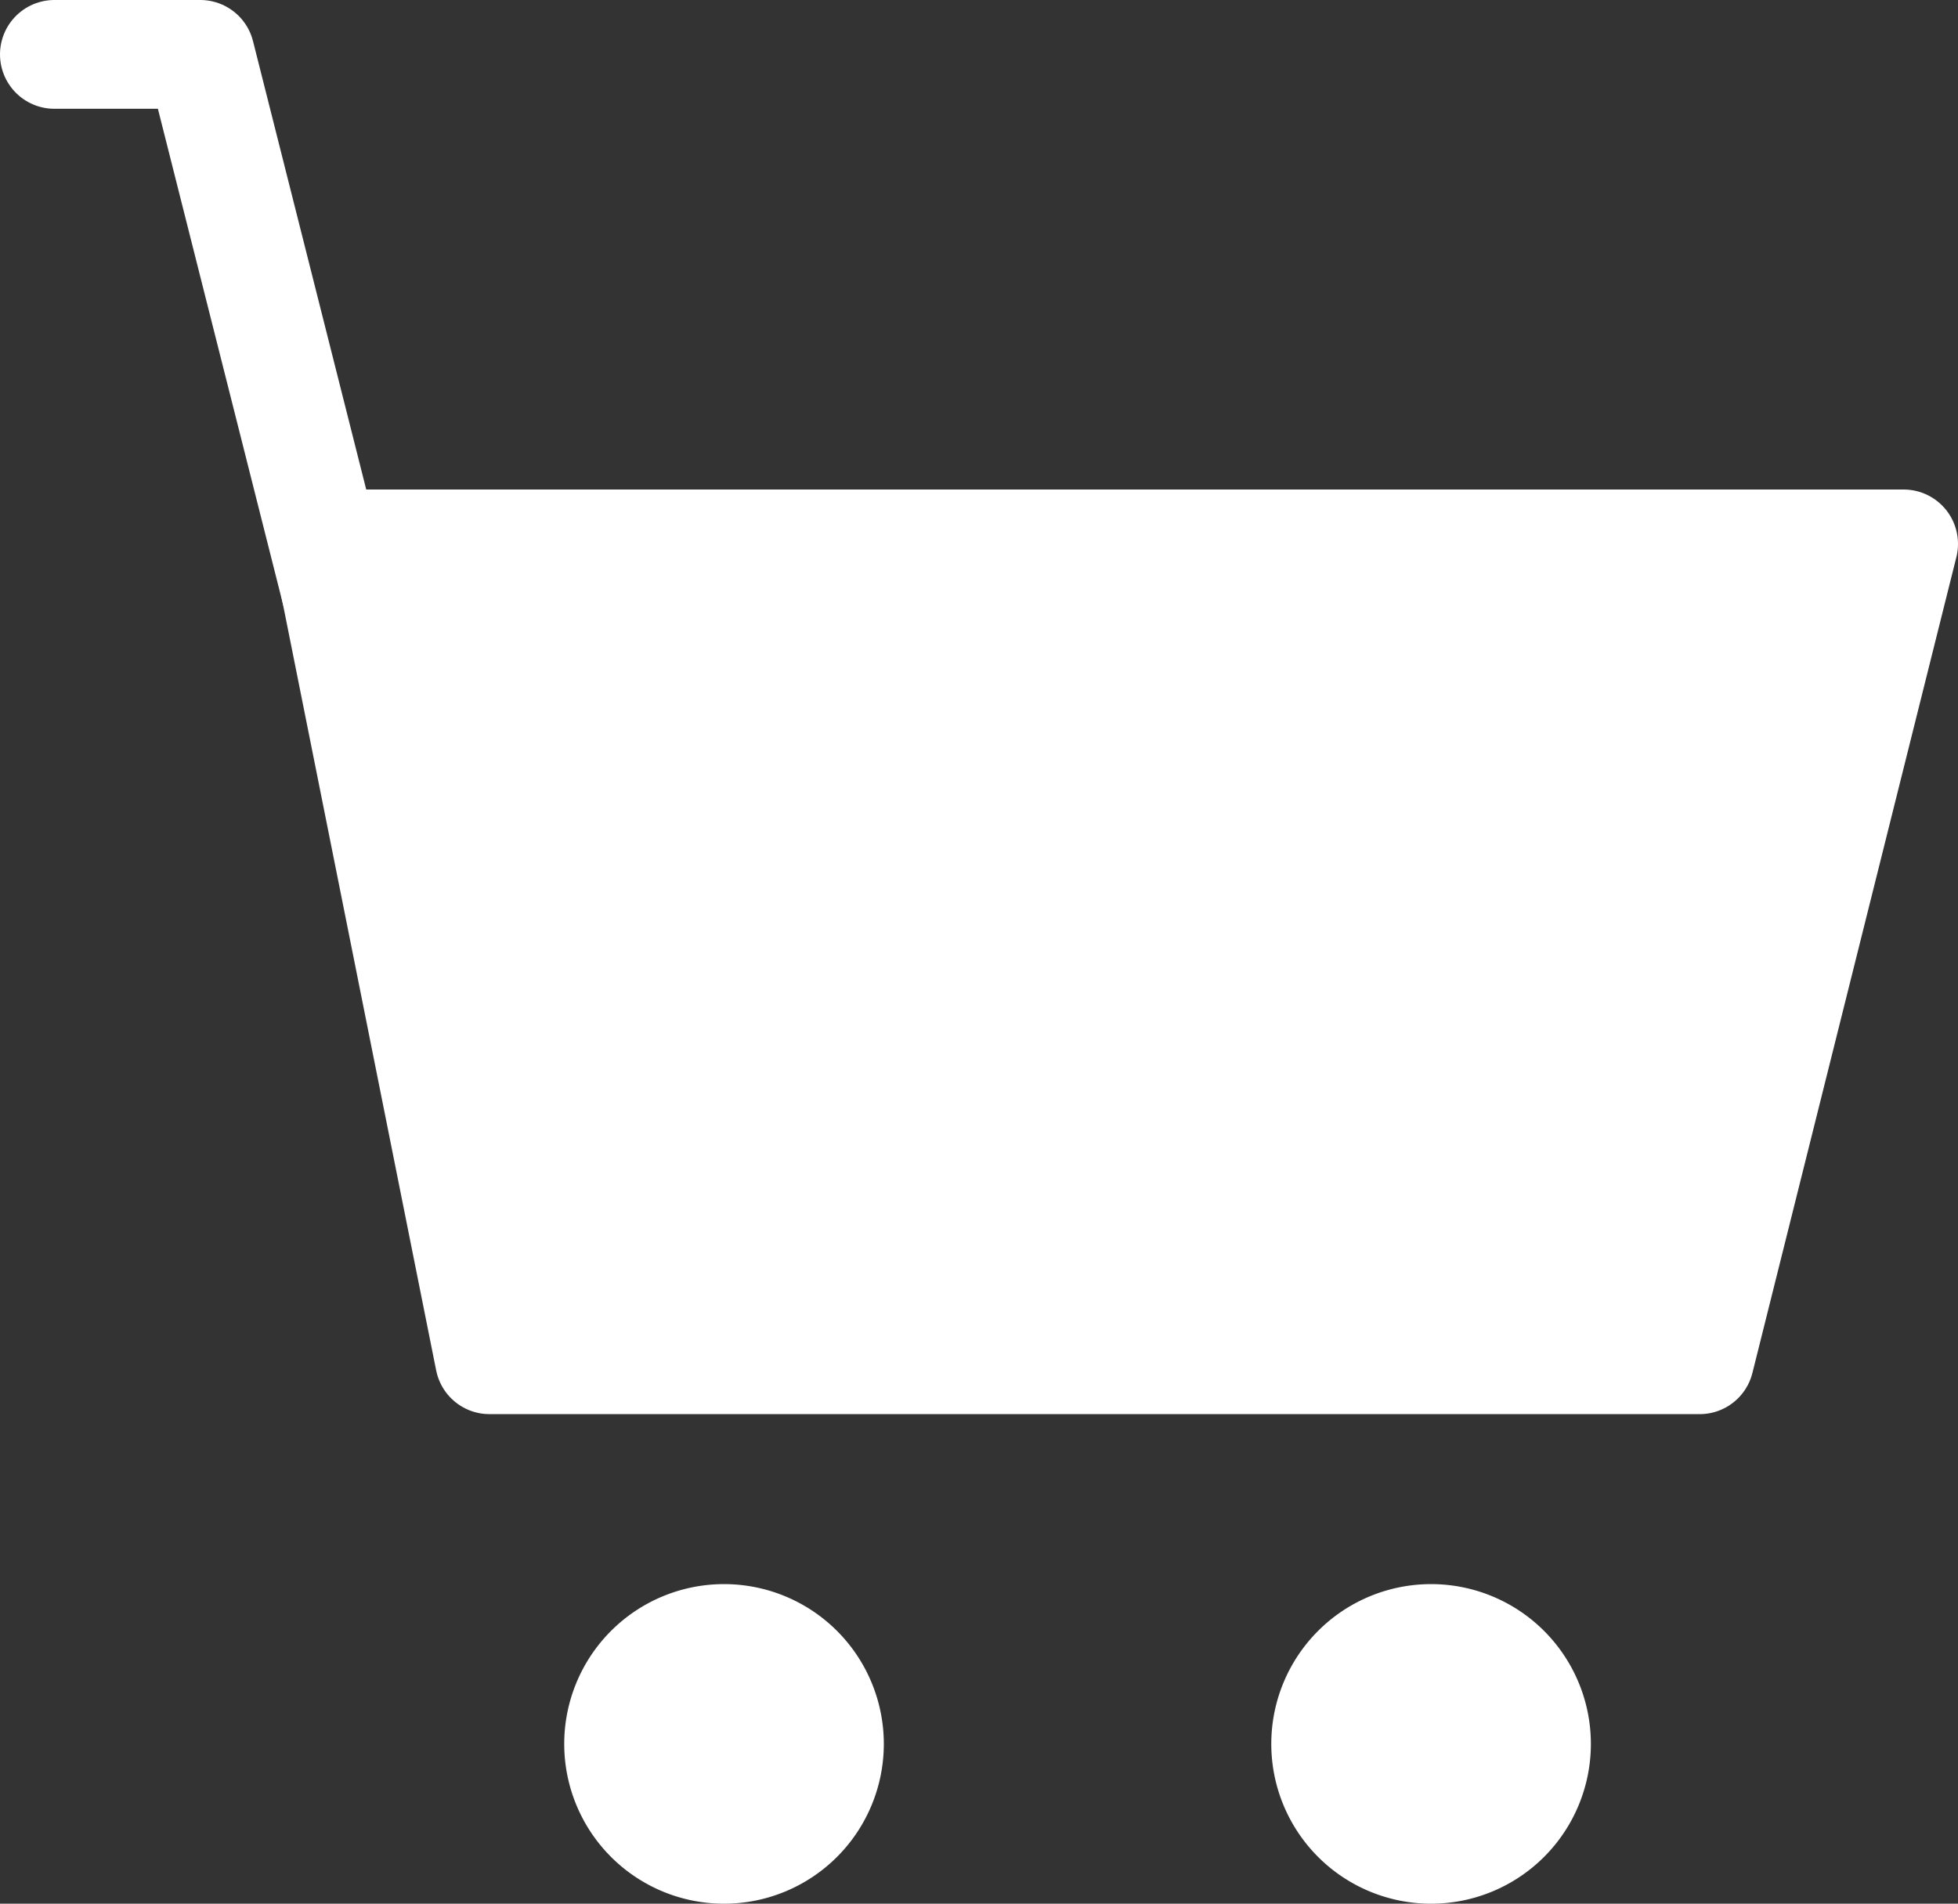 <svg id="Слой_1" xmlns="http://www.w3.org/2000/svg" width="36" height="35.001" viewBox="0 0 36 35.001"><rect x="0" y="0" width="36" height="35.001" fill="#333333" stroke="none"/><style>.st0,.st1{fill:#fff;stroke:#fff;stroke-width:2;stroke-linecap:round;stroke-linejoin:round;stroke-miterlimit:10}.st1{fill:none}.st2{fill:#fff}</style><path class="st0" d="M6 10h29l-3.75 15H9L6 10z"/><path class="st1" d="M1 1h2.682l2.491 9.865"/><path class="st2" d="M16.25 32.063a2.938 2.938 0 1 1-5.876 0 2.938 2.938 0 0 1 5.876 0zm13 0a2.938 2.938 0 1 1-5.876 0 2.938 2.938 0 0 1 5.876 0z"/></svg>